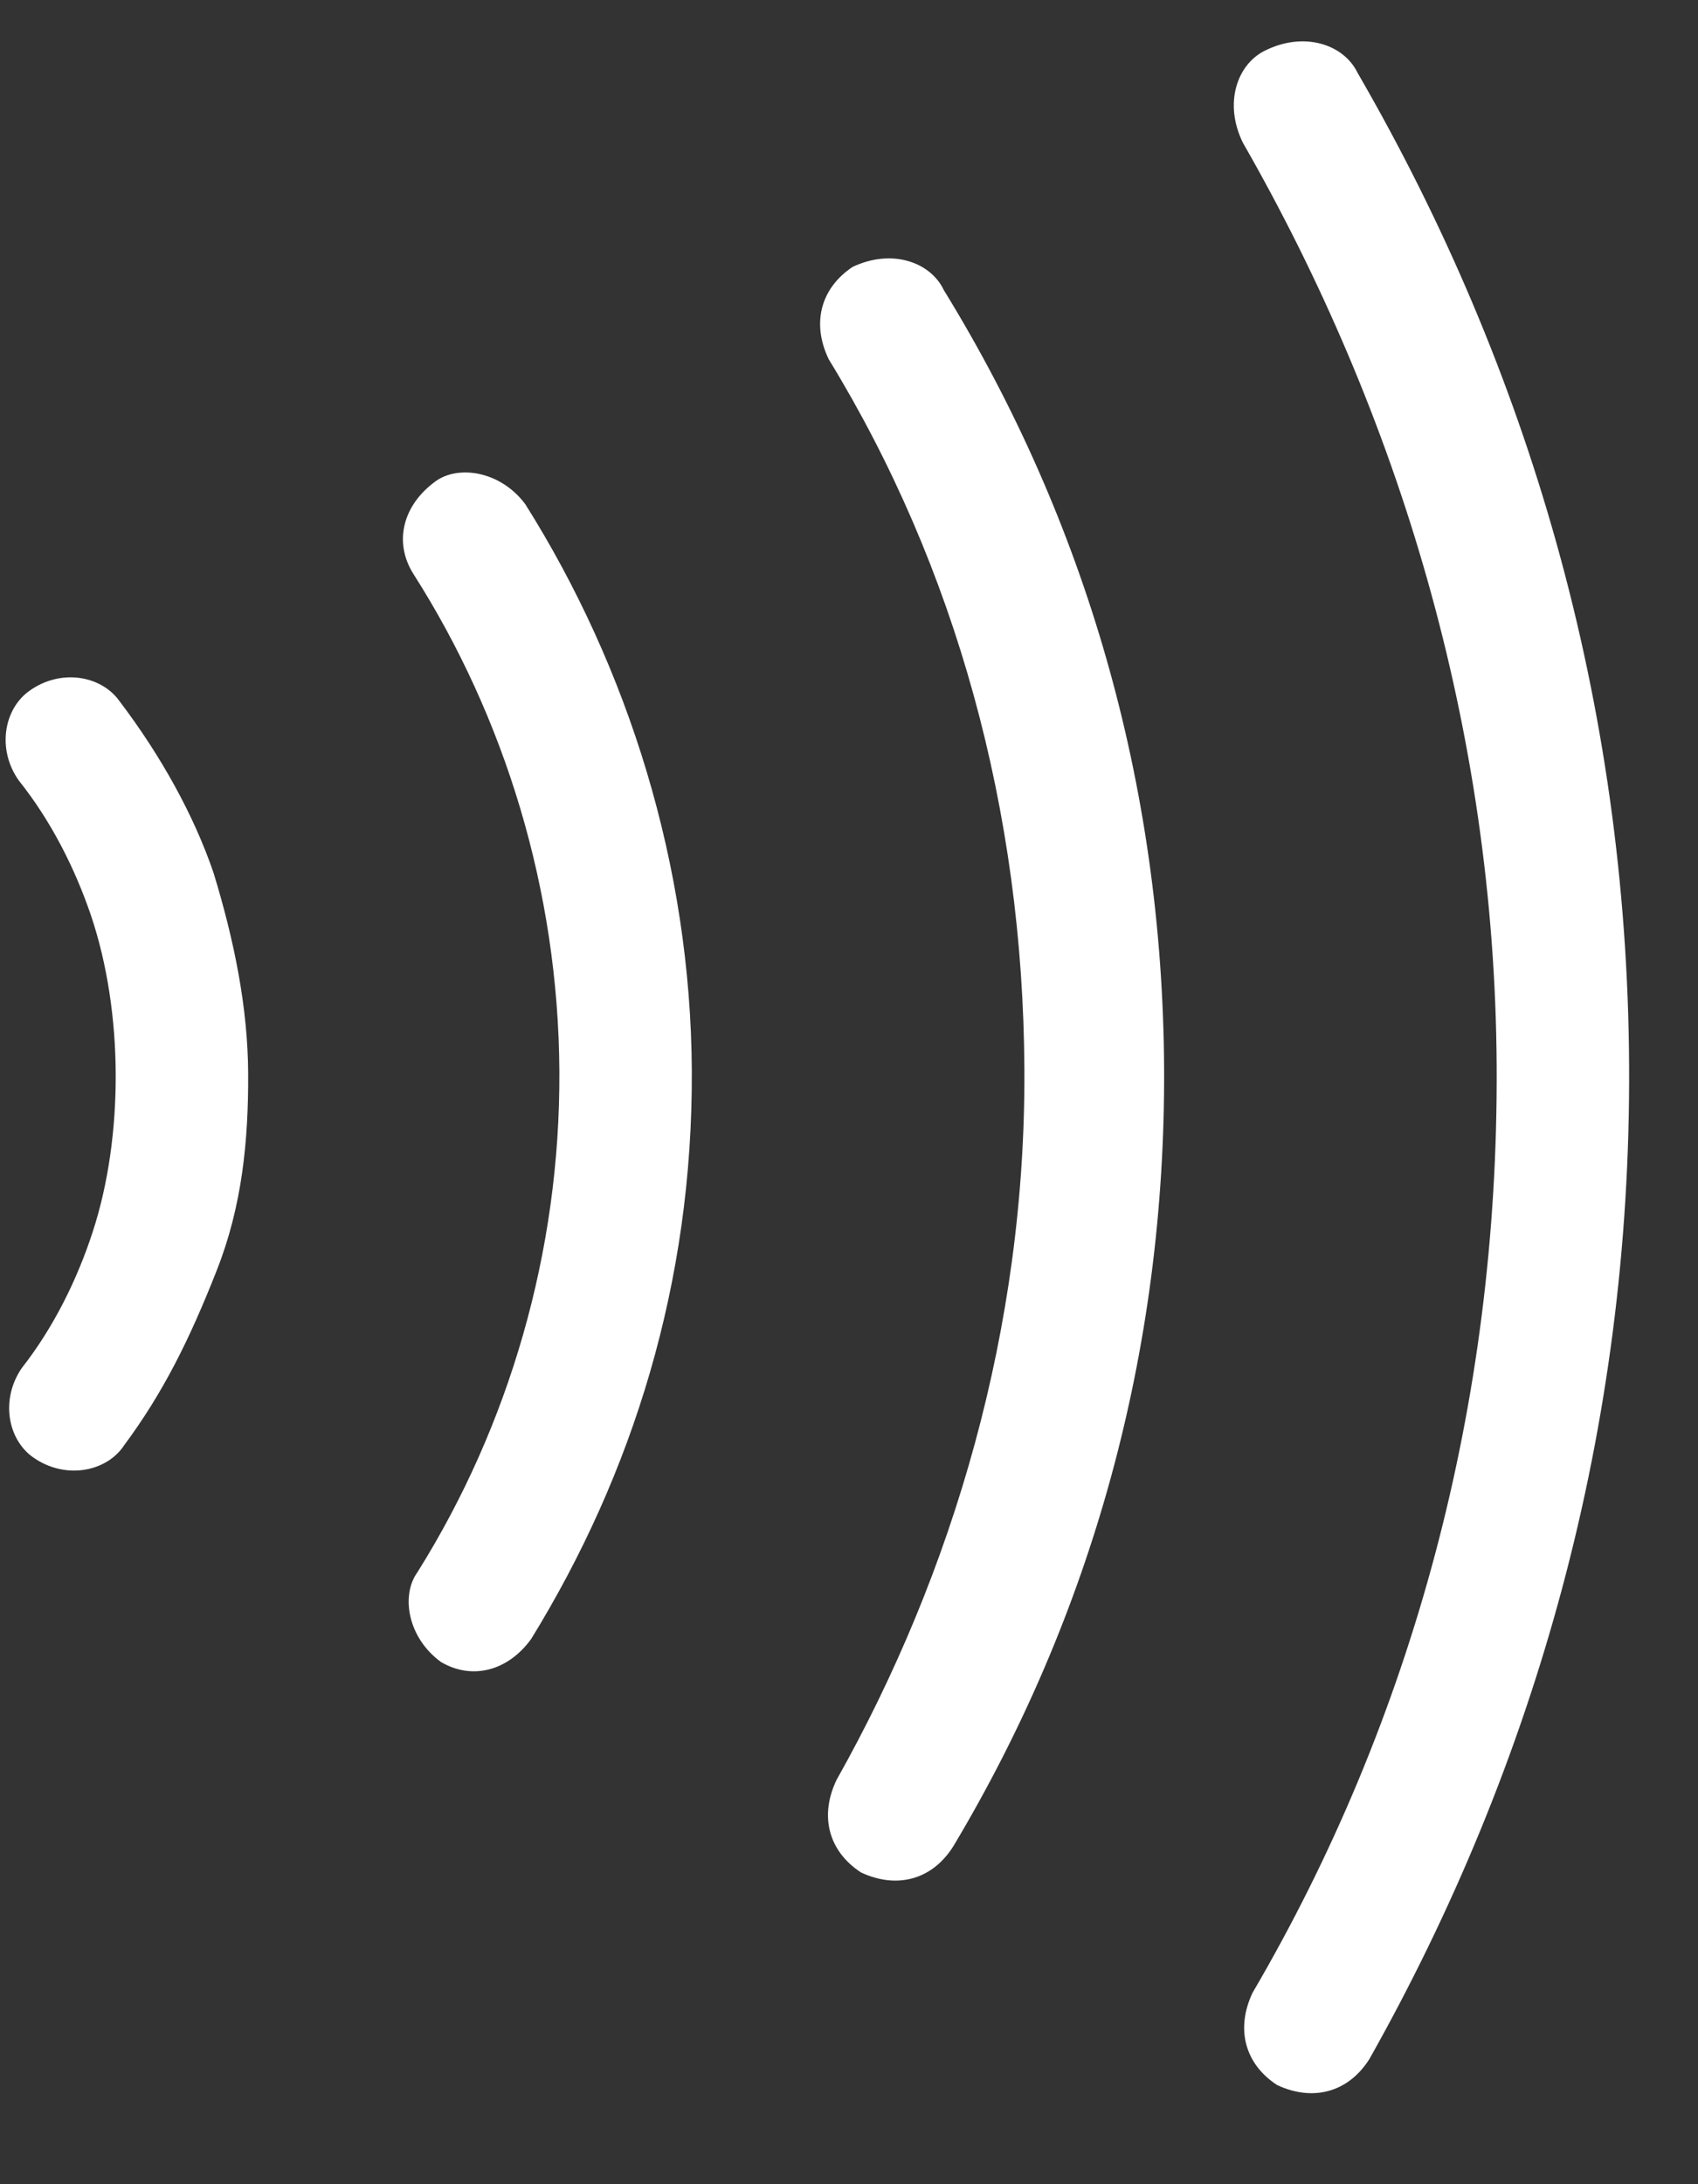 <svg width="14" height="18" viewBox="0 0 14 18" fill="none" xmlns="http://www.w3.org/2000/svg">
<rect x="0" y="0" width="14" height="18" fill="#333333" stroke="none"/>
<path d="M1.021 11.914L1.018 11.918L1.016 11.922C0.867 12.132 0.534 12.194 0.273 12.01C0.064 11.863 0.002 11.534 0.179 11.275C0.444 10.937 0.637 10.542 0.763 10.156C0.895 9.754 0.956 9.297 0.954 8.849C0.952 8.401 0.885 7.944 0.75 7.544C0.619 7.159 0.422 6.766 0.154 6.431C-0.027 6.173 0.033 5.844 0.24 5.695C0.498 5.508 0.832 5.566 0.983 5.775L0.986 5.779L0.989 5.783C1.323 6.224 1.597 6.713 1.761 7.194C1.934 7.76 2.043 8.307 2.046 8.843C2.049 9.407 1.995 9.941 1.788 10.467C1.563 11.039 1.345 11.478 1.021 11.914Z" fill="white"/>
<path d="M3.439 12.961L3.445 12.952L3.451 12.942C4.192 11.755 4.62 10.322 4.612 8.829C4.604 7.337 4.161 5.909 3.408 4.729C3.245 4.47 3.318 4.164 3.593 3.965C3.778 3.832 4.125 3.879 4.331 4.155C5.181 5.505 5.695 7.136 5.704 8.823C5.713 10.568 5.217 12.146 4.38 13.506C4.187 13.773 3.89 13.847 3.635 13.696C3.358 13.493 3.307 13.147 3.439 12.961Z" fill="white"/>
<path d="M7.777 2.381L7.784 2.395L7.793 2.409C8.945 4.288 9.585 6.456 9.598 8.802C9.61 11.148 8.993 13.321 7.862 15.212C7.689 15.491 7.396 15.57 7.099 15.431C6.829 15.255 6.756 14.963 6.897 14.669C7.859 12.96 8.458 10.945 8.446 8.809C8.435 6.681 7.879 4.67 6.833 2.961C6.692 2.669 6.762 2.379 7.029 2.2C7.351 2.047 7.665 2.159 7.777 2.381Z" fill="white"/>
<path d="M11.189 0.592L11.194 0.602L11.2 0.612C12.596 3.026 13.417 5.787 13.432 8.782C13.448 11.774 12.659 14.54 11.291 16.968C11.117 17.244 10.825 17.321 10.53 17.183C10.261 17.008 10.188 16.717 10.327 16.423C11.645 14.173 12.355 11.567 12.34 8.788C12.325 6.002 11.525 3.405 10.248 1.177C10.088 0.852 10.2 0.534 10.424 0.42C10.752 0.254 11.075 0.367 11.189 0.592Z" fill="white"/>
</svg>
